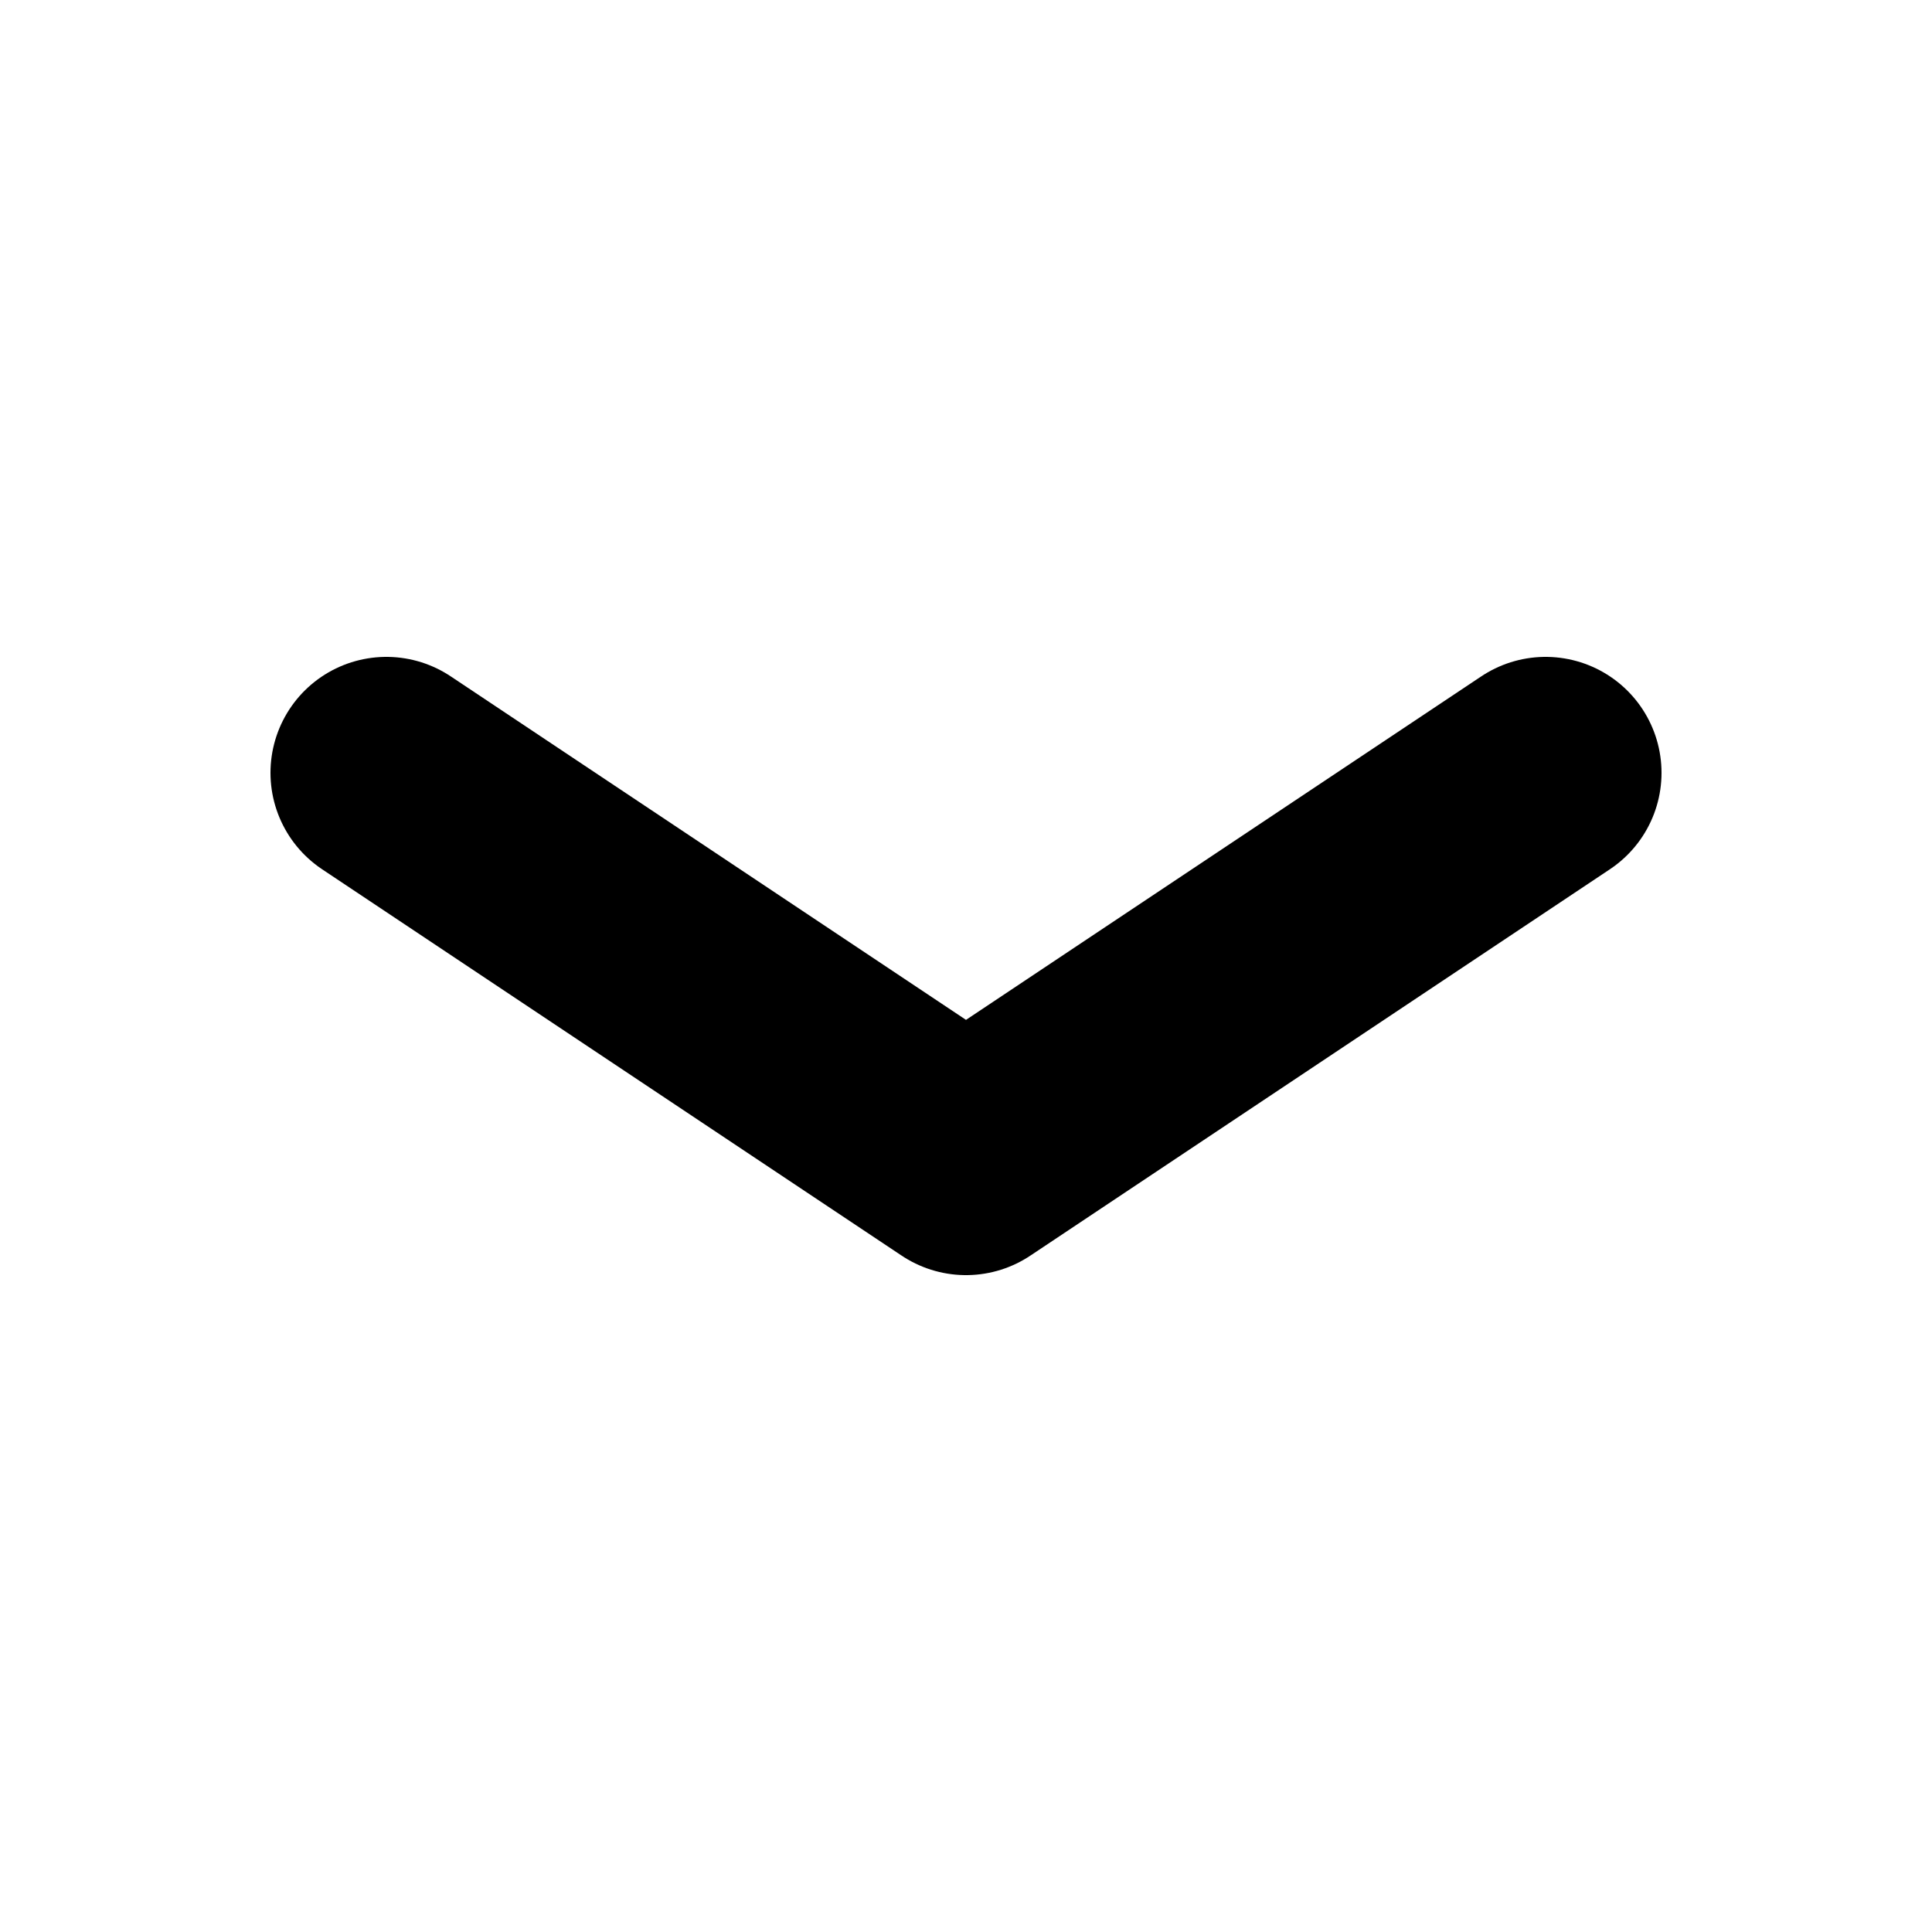 <svg width="10" height="10" viewBox="0 0 10 10" xmlns="http://www.w3.org/2000/svg">
  								<path d="m2 4 3 2 3-2" stroke="#000" stroke-width="1.2" fill="none" fill-rule="evenodd" stroke-linecap="round" stroke-linejoin="round"></path>
  							</svg>